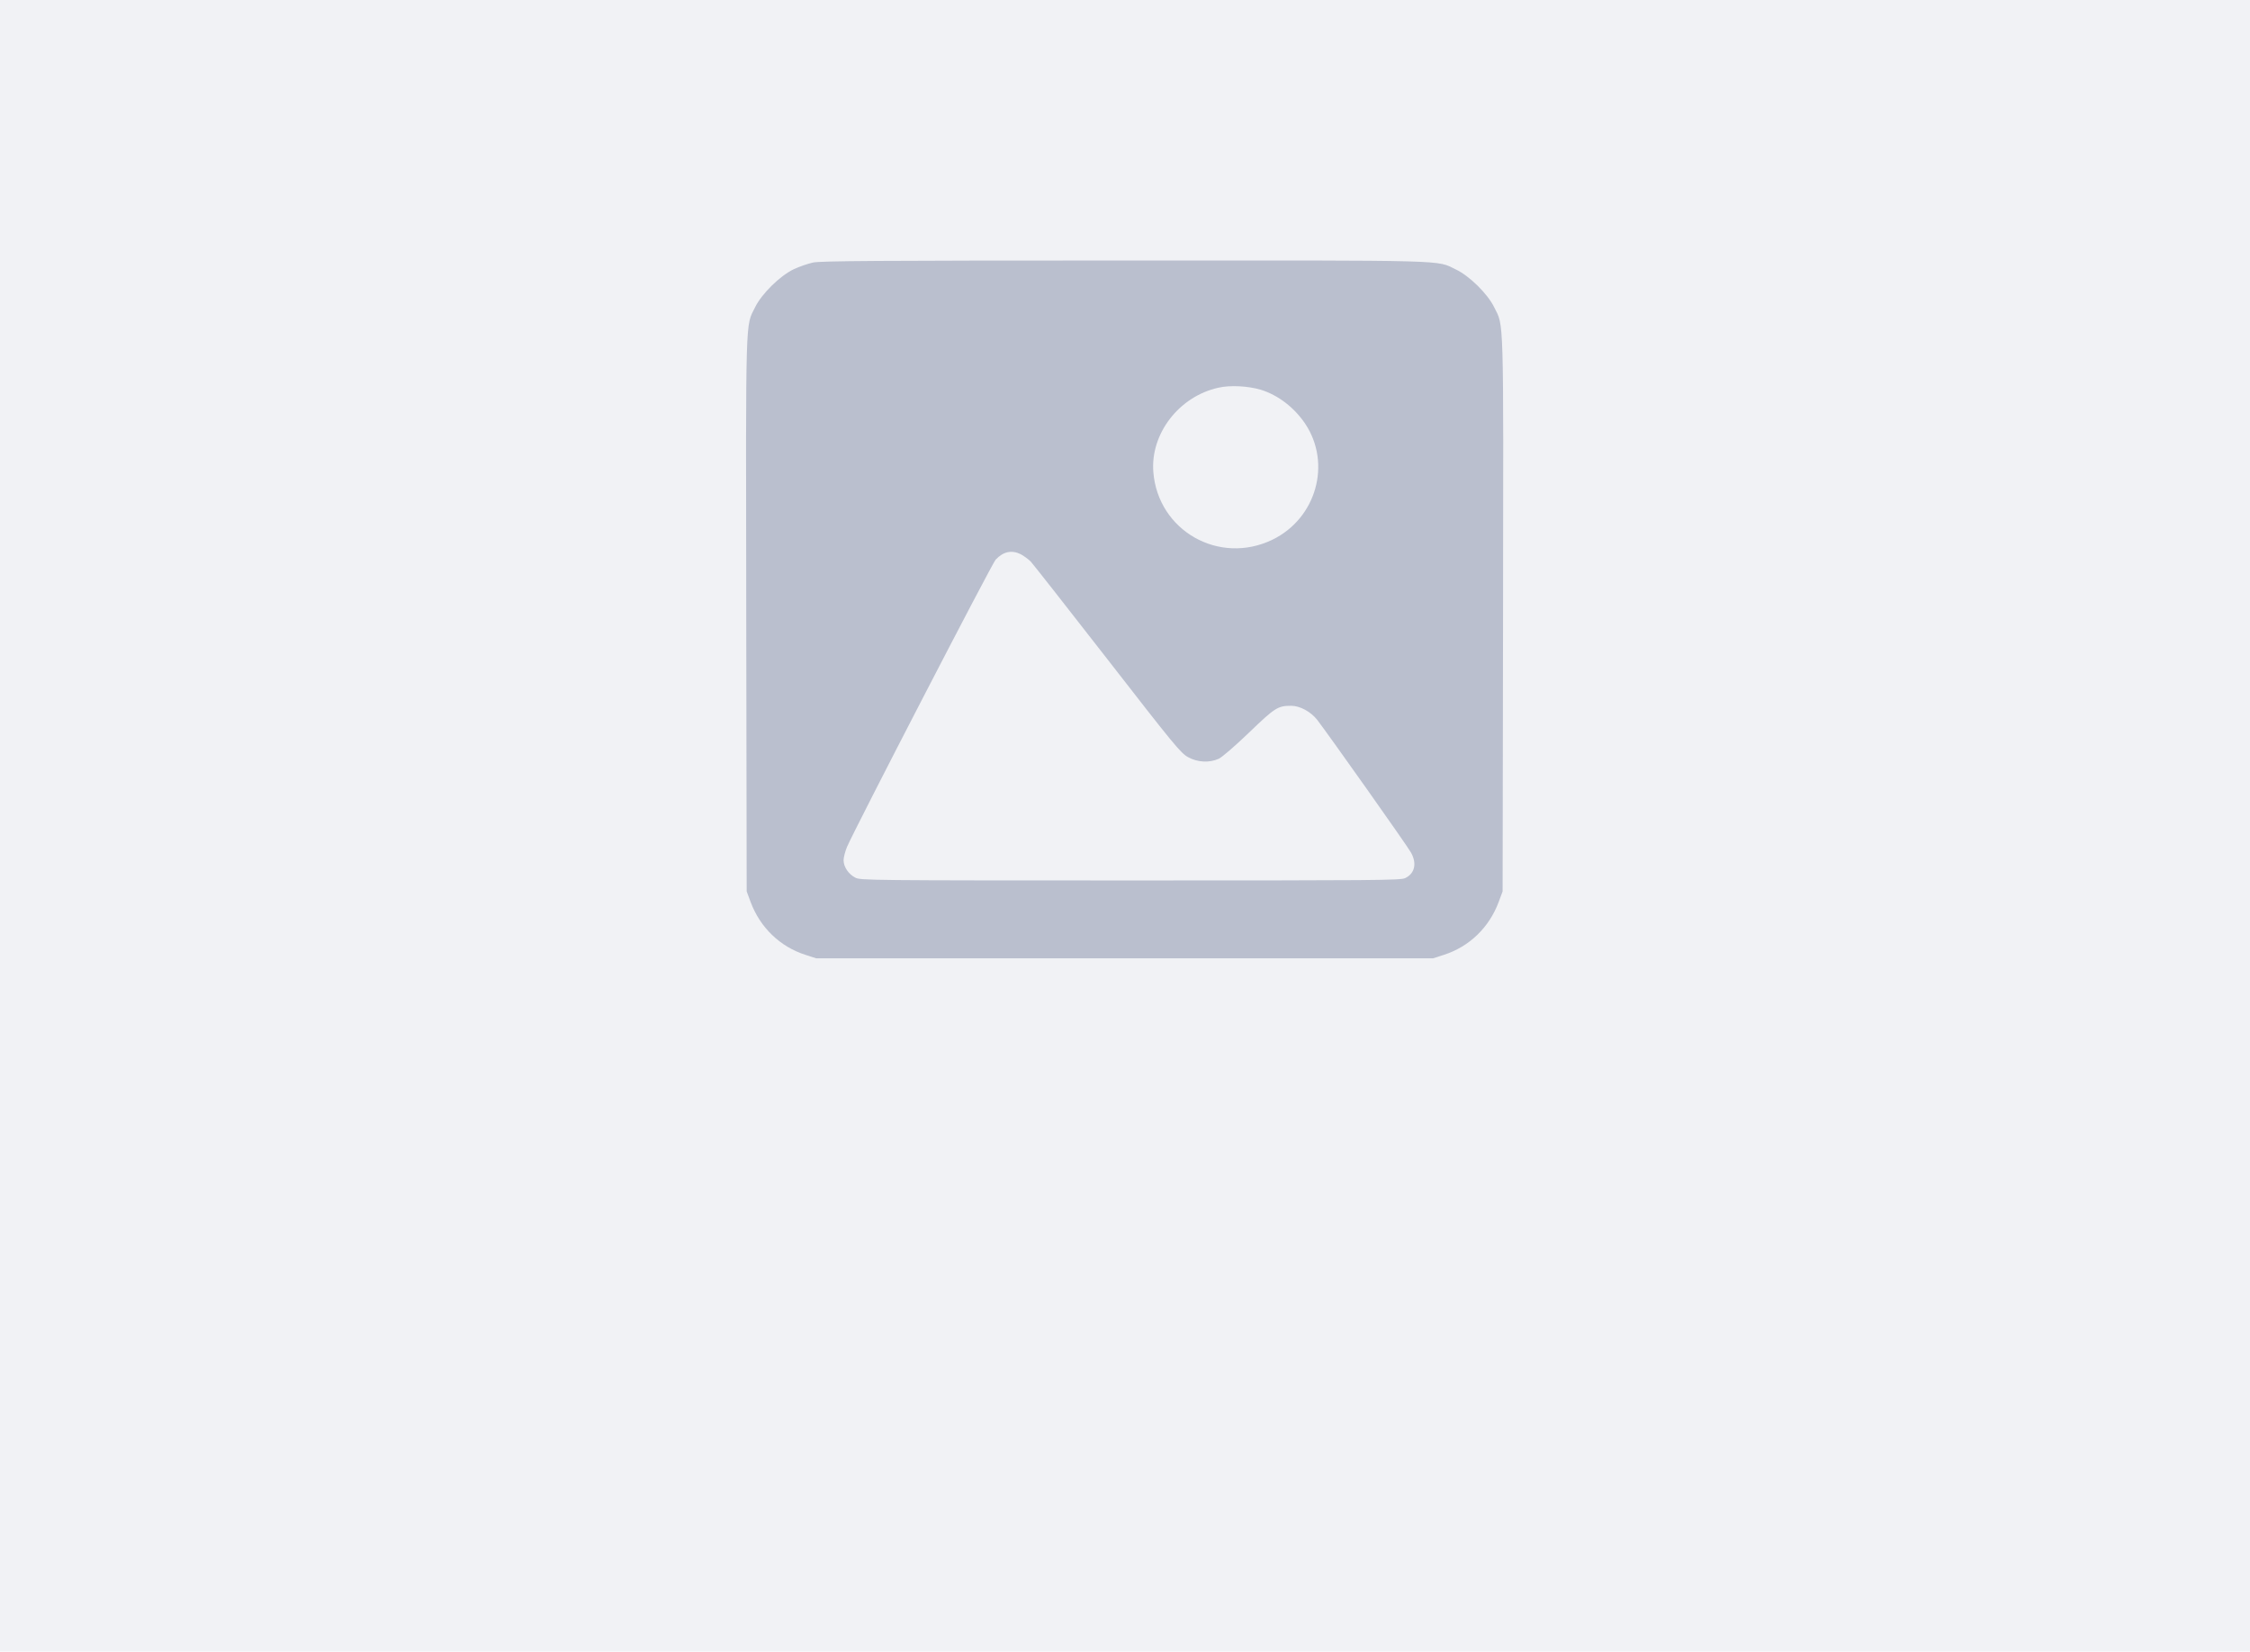 <svg width="380" height="279" viewBox="0 0 380 279" fill="none" xmlns="http://www.w3.org/2000/svg">
<rect opacity="0.2" width="380" height="279" fill="#BABFCE"/>
<path d="M137.299 44.352C136.425 44.549 134.975 45.041 134.051 45.484C131.728 46.59 128.63 49.639 127.53 51.901C125.881 55.246 125.956 52.27 126.031 103.81L126.106 150.579L126.781 152.399C128.38 156.678 131.728 159.923 136.025 161.3L137.849 161.891H189.94H242.031L243.855 161.3C248.152 159.923 251.5 156.678 253.099 152.399L253.774 150.579L253.849 103.81C253.924 52.27 253.999 55.246 252.35 51.901C251.25 49.639 248.152 46.59 245.854 45.508C242.506 43.91 245.854 43.984 189.815 44.008C147.867 44.008 138.573 44.082 137.299 44.352ZM212.95 65.844C215.873 66.754 218.596 68.844 220.445 71.598C224.917 78.335 222.294 87.581 214.899 91.171C205.905 95.523 195.586 89.671 194.787 79.761C194.262 73.294 199.109 66.975 205.755 65.499C207.753 65.032 210.802 65.204 212.95 65.844ZM172.401 93.63C172.901 93.9 173.651 94.441 174.075 94.859C174.475 95.302 180.321 102.728 187.067 111.408C198.31 125.891 199.409 127.219 200.658 127.908C202.257 128.793 204.256 128.891 205.83 128.178C206.379 127.932 208.678 125.941 210.951 123.752C215.324 119.547 215.798 119.228 218.072 119.228C219.546 119.228 221.395 120.236 222.469 121.613C224.518 124.293 237.784 143.03 238.309 144.039C239.333 145.883 238.933 147.579 237.309 148.342C236.535 148.711 232.537 148.735 190.889 148.735C147.043 148.735 145.294 148.711 144.469 148.268C143.295 147.678 142.471 146.424 142.471 145.317C142.471 144.825 142.745 143.817 143.045 143.08C144.294 140.129 167.529 95.204 168.154 94.54C169.453 93.163 170.877 92.868 172.401 93.63Z" fill="#BABFCE"/>
</svg>
